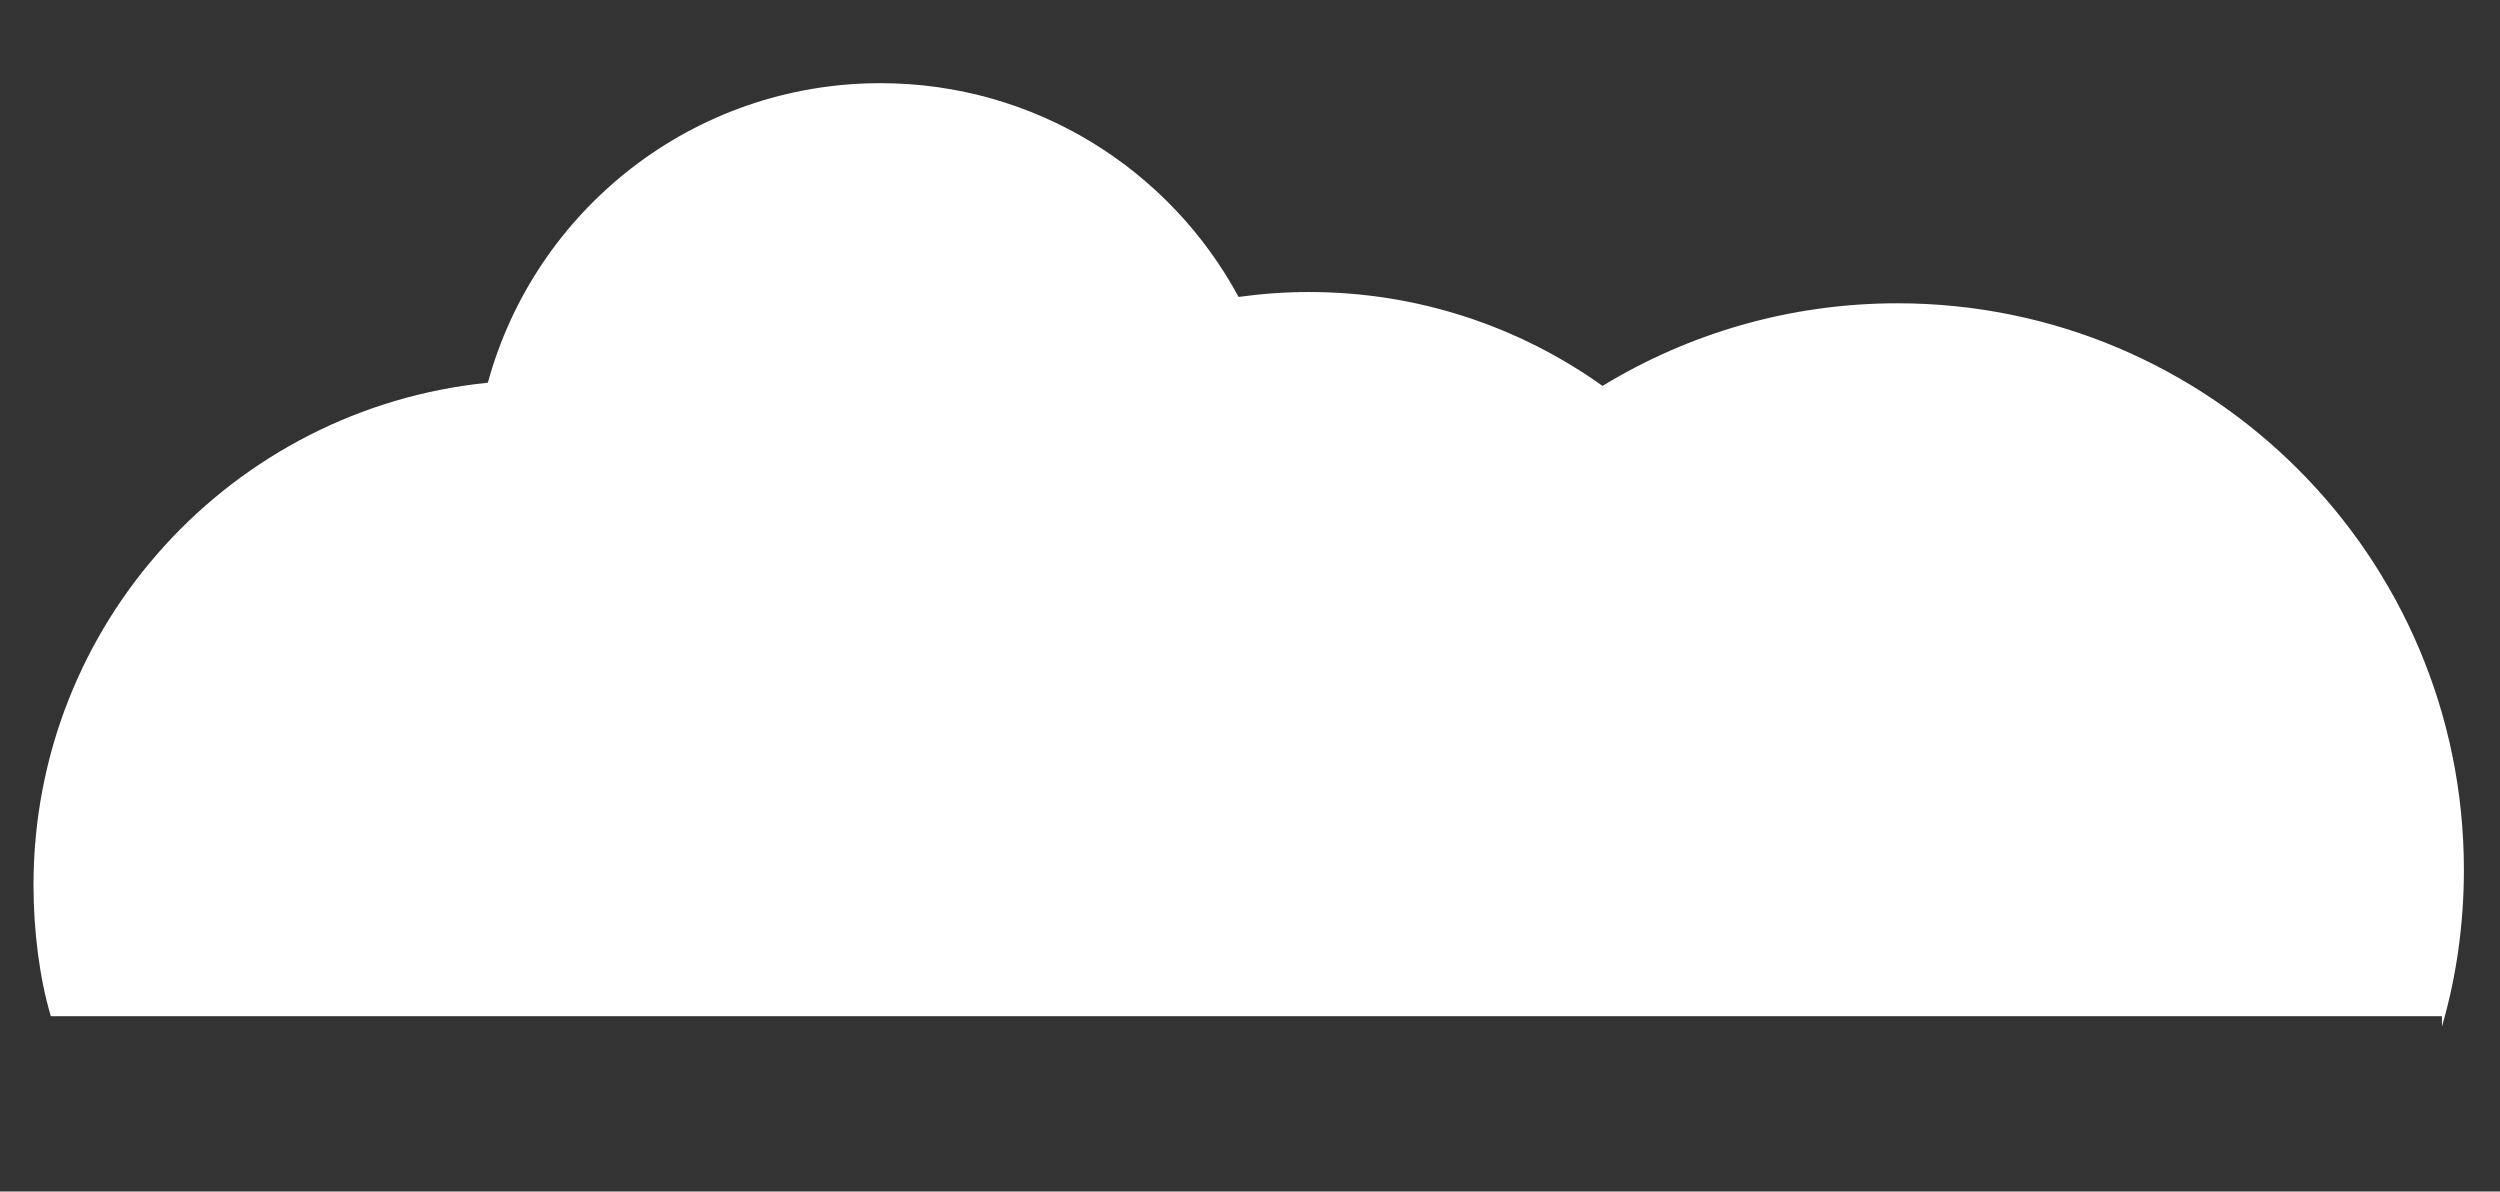 <?xml version="1.0" encoding="utf-8"?>
<!-- Generator: Adobe Illustrator 18.0.0, SVG Export Plug-In . SVG Version: 6.00 Build 0)  -->
<!DOCTYPE svg PUBLIC "-//W3C//DTD SVG 1.1//EN" "http://www.w3.org/Graphics/SVG/1.1/DTD/svg11.dtd">
<svg version="1.1" id="Layer_1" xmlns="http://www.w3.org/2000/svg" xmlns:xlink="http://www.w3.org/1999/xlink" x="0px" y="0px"
	 viewBox="0 0 865.5 412.5" enable-background="new 0 0 865.5 412.5" xml:space="preserve">
<rect x="0" y="0" width="865.5" height="412.5" fill="#333333" stroke="none"/>
<path fill="#FFFFFF" d="M845.4,351.9v3.5c5-17.2,7.6-35.4,7.6-54.3c0-108.3-87.8-196.1-196.1-196.1c-37.4,0-72.4,10.5-102.1,28.6
	c-28.6-20.4-63.7-32.5-101.6-32.5c-8.3,0-16.5,0.6-24.4,1.7c-23.8-44.1-70.4-74-124-74c-64.9,0-119.6,43.9-135.9,103.7
	c-88.3,8.9-157.3,83.2-157.3,173.9c0,15.8,2.1,32.4,6,45.4H845.4z"/>
</svg>
